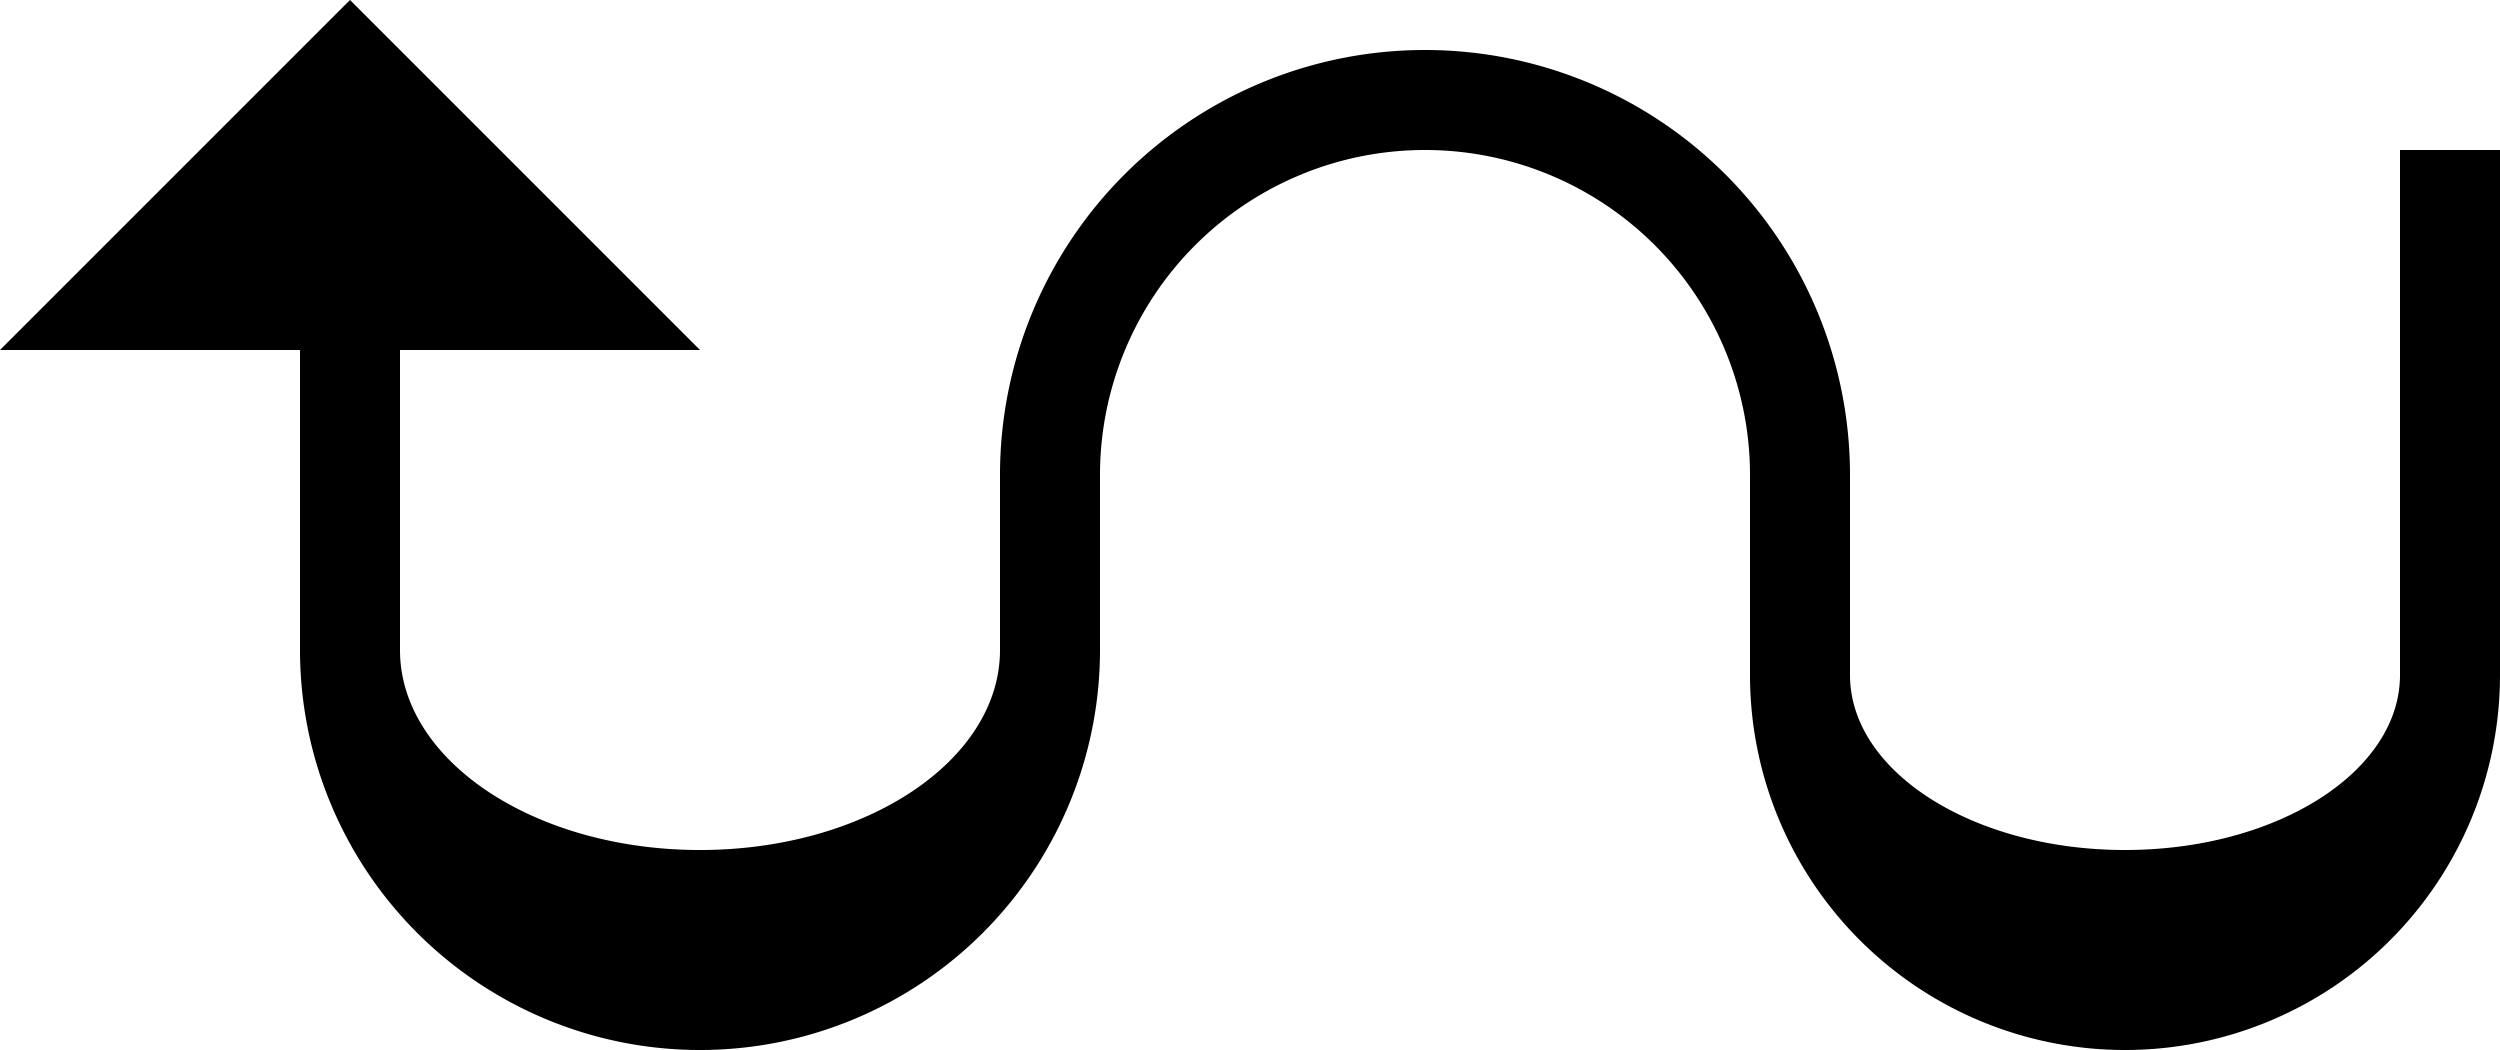 <svg xmlns="http://www.w3.org/2000/svg" version="1.0" width="50" height="21"><path d="M0 7h14L7 0 0 7z"/><path d="M28.5 1A8.5 8.5 0 0 1 37 9.5v4c0 1.933 2.462 3.5 5.5 3.5s5.5-1.567 5.5-3.5V3h2v10.5a7.5 7.5 0 1 1-15 0v-4a6.5 6.5 0 1 0-13 0V13a8 8 0 1 1-16 0V7h2v6c0 2.21 2.686 4 6 4s6-1.79 6-4V9.5A8.5 8.5 0 0 1 28.5 1z"/></svg>
